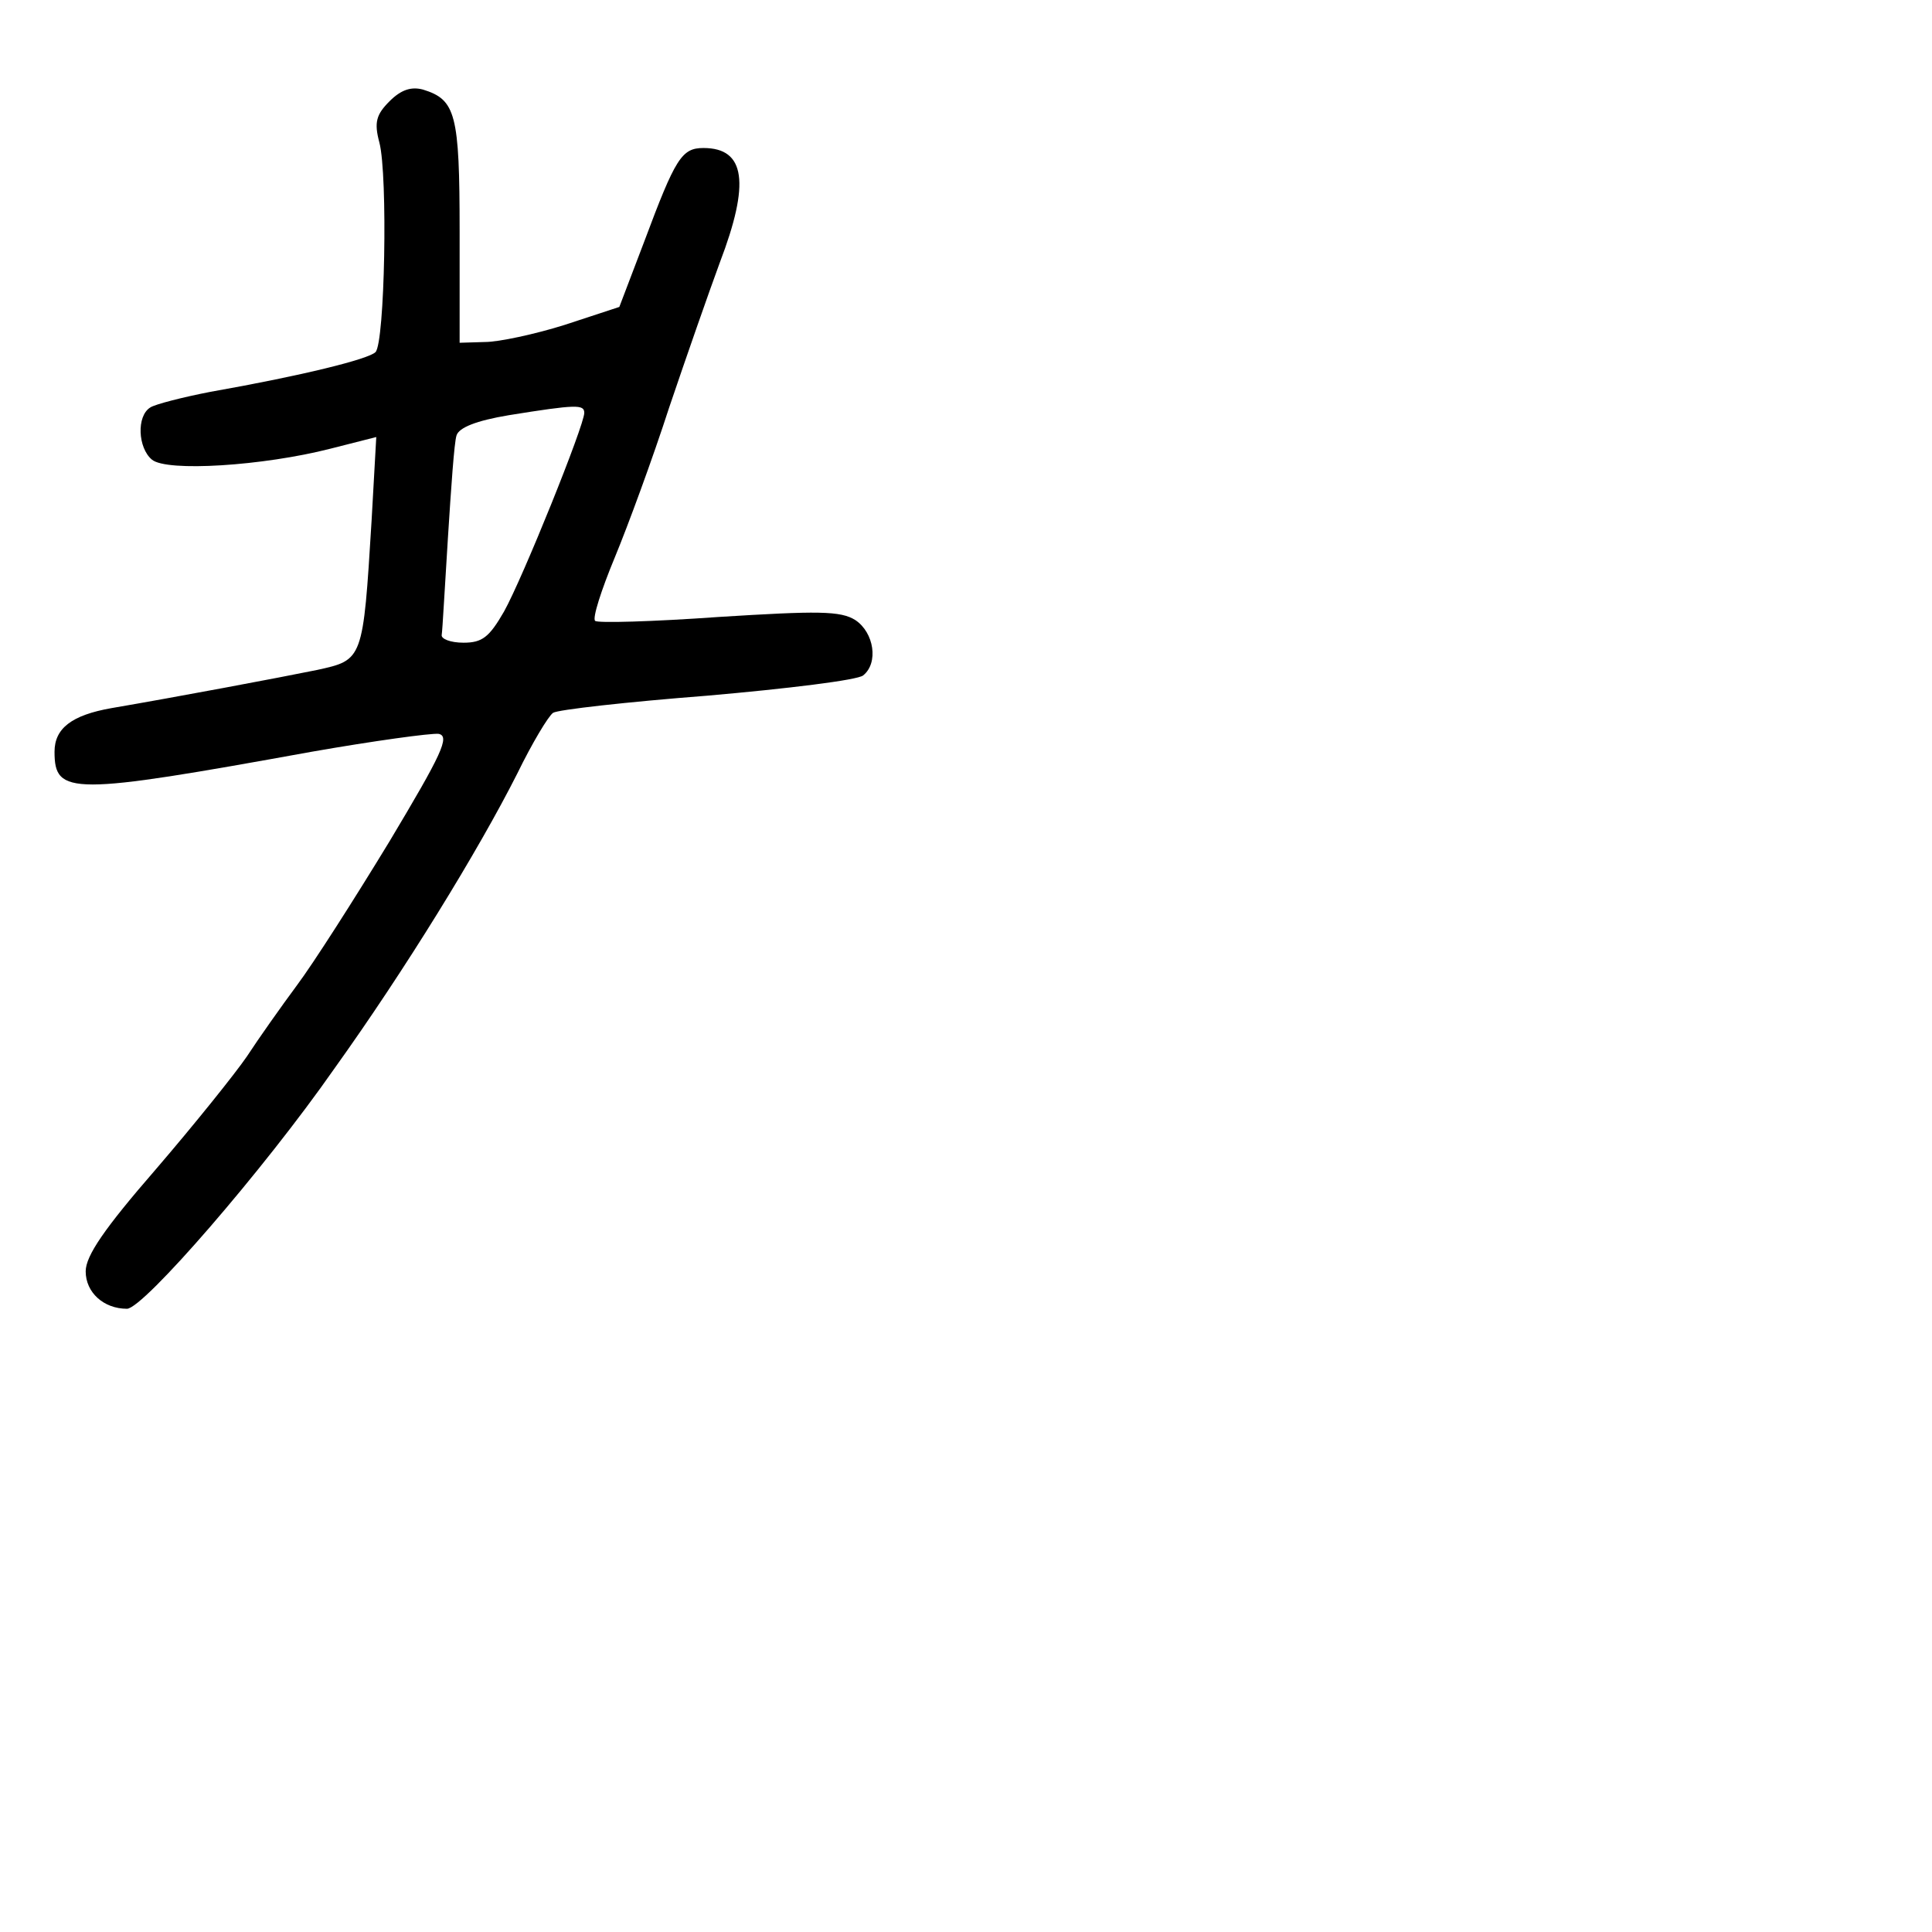 <?xml version="1.0" standalone="no"?>
<!DOCTYPE svg PUBLIC "-//W3C//DTD SVG 20010904//EN"
 "http://www.w3.org/TR/2001/REC-SVG-20010904/DTD/svg10.dtd">
<svg version="1.0" xmlns="http://www.w3.org/2000/svg"
 width="248pt" height="248pt" viewBox="0 0 248 248"
 preserveAspectRatio="xMidYMid meet">
<g transform="translate(0,248) scale(0.1,-0.1)"
fill="#000000" stroke="none">
<path d="M500 2350 c-17 -17 -20 -27 -13 -53 11 -42 7 -257 -5 -269 -9 -9 -93
-30 -212 -51 -36 -7 -71 -16 -77 -20 -18 -11 -16 -52 2 -67 19 -16 143 -8 229
14 l59 15 -6 -107 c-11 -180 -11 -179 -70 -192 -49 -10 -182 -35 -264 -49 -51
-9 -73 -26 -73 -56 0 -56 21 -56 330 0 80 14 153 24 163 23 15 -3 4 -26 -63
-138 -45 -74 -98 -157 -119 -185 -20 -27 -49 -68 -64 -91 -15 -22 -68 -88
-117 -145 -66 -76 -90 -111 -90 -131 0 -27 23 -48 53 -48 21 0 176 179 266
308 91 127 185 280 235 379 19 39 40 74 46 78 6 4 95 14 198 22 103 9 193 20
200 26 20 16 14 55 -10 71 -19 12 -48 12 -176 4 -84 -6 -155 -8 -158 -5 -4 3
8 40 25 81 17 41 49 128 70 193 22 65 51 148 65 186 39 102 33 147 -21 147
-28 0 -36 -13 -76 -120 l-32 -84 -70 -23 c-38 -12 -85 -22 -102 -22 l-33 -1 0
143 c0 151 -5 169 -47 182 -15 4 -28 0 -43 -15z m250 -400 c0 -16 -79 -212
-103 -255 -19 -33 -28 -40 -52 -40 -17 0 -29 5 -28 10 1 6 4 62 8 125 4 63 8
122 11 131 3 10 25 19 67 26 87 14 97 14 97 3z"/>
</g>
</svg>
